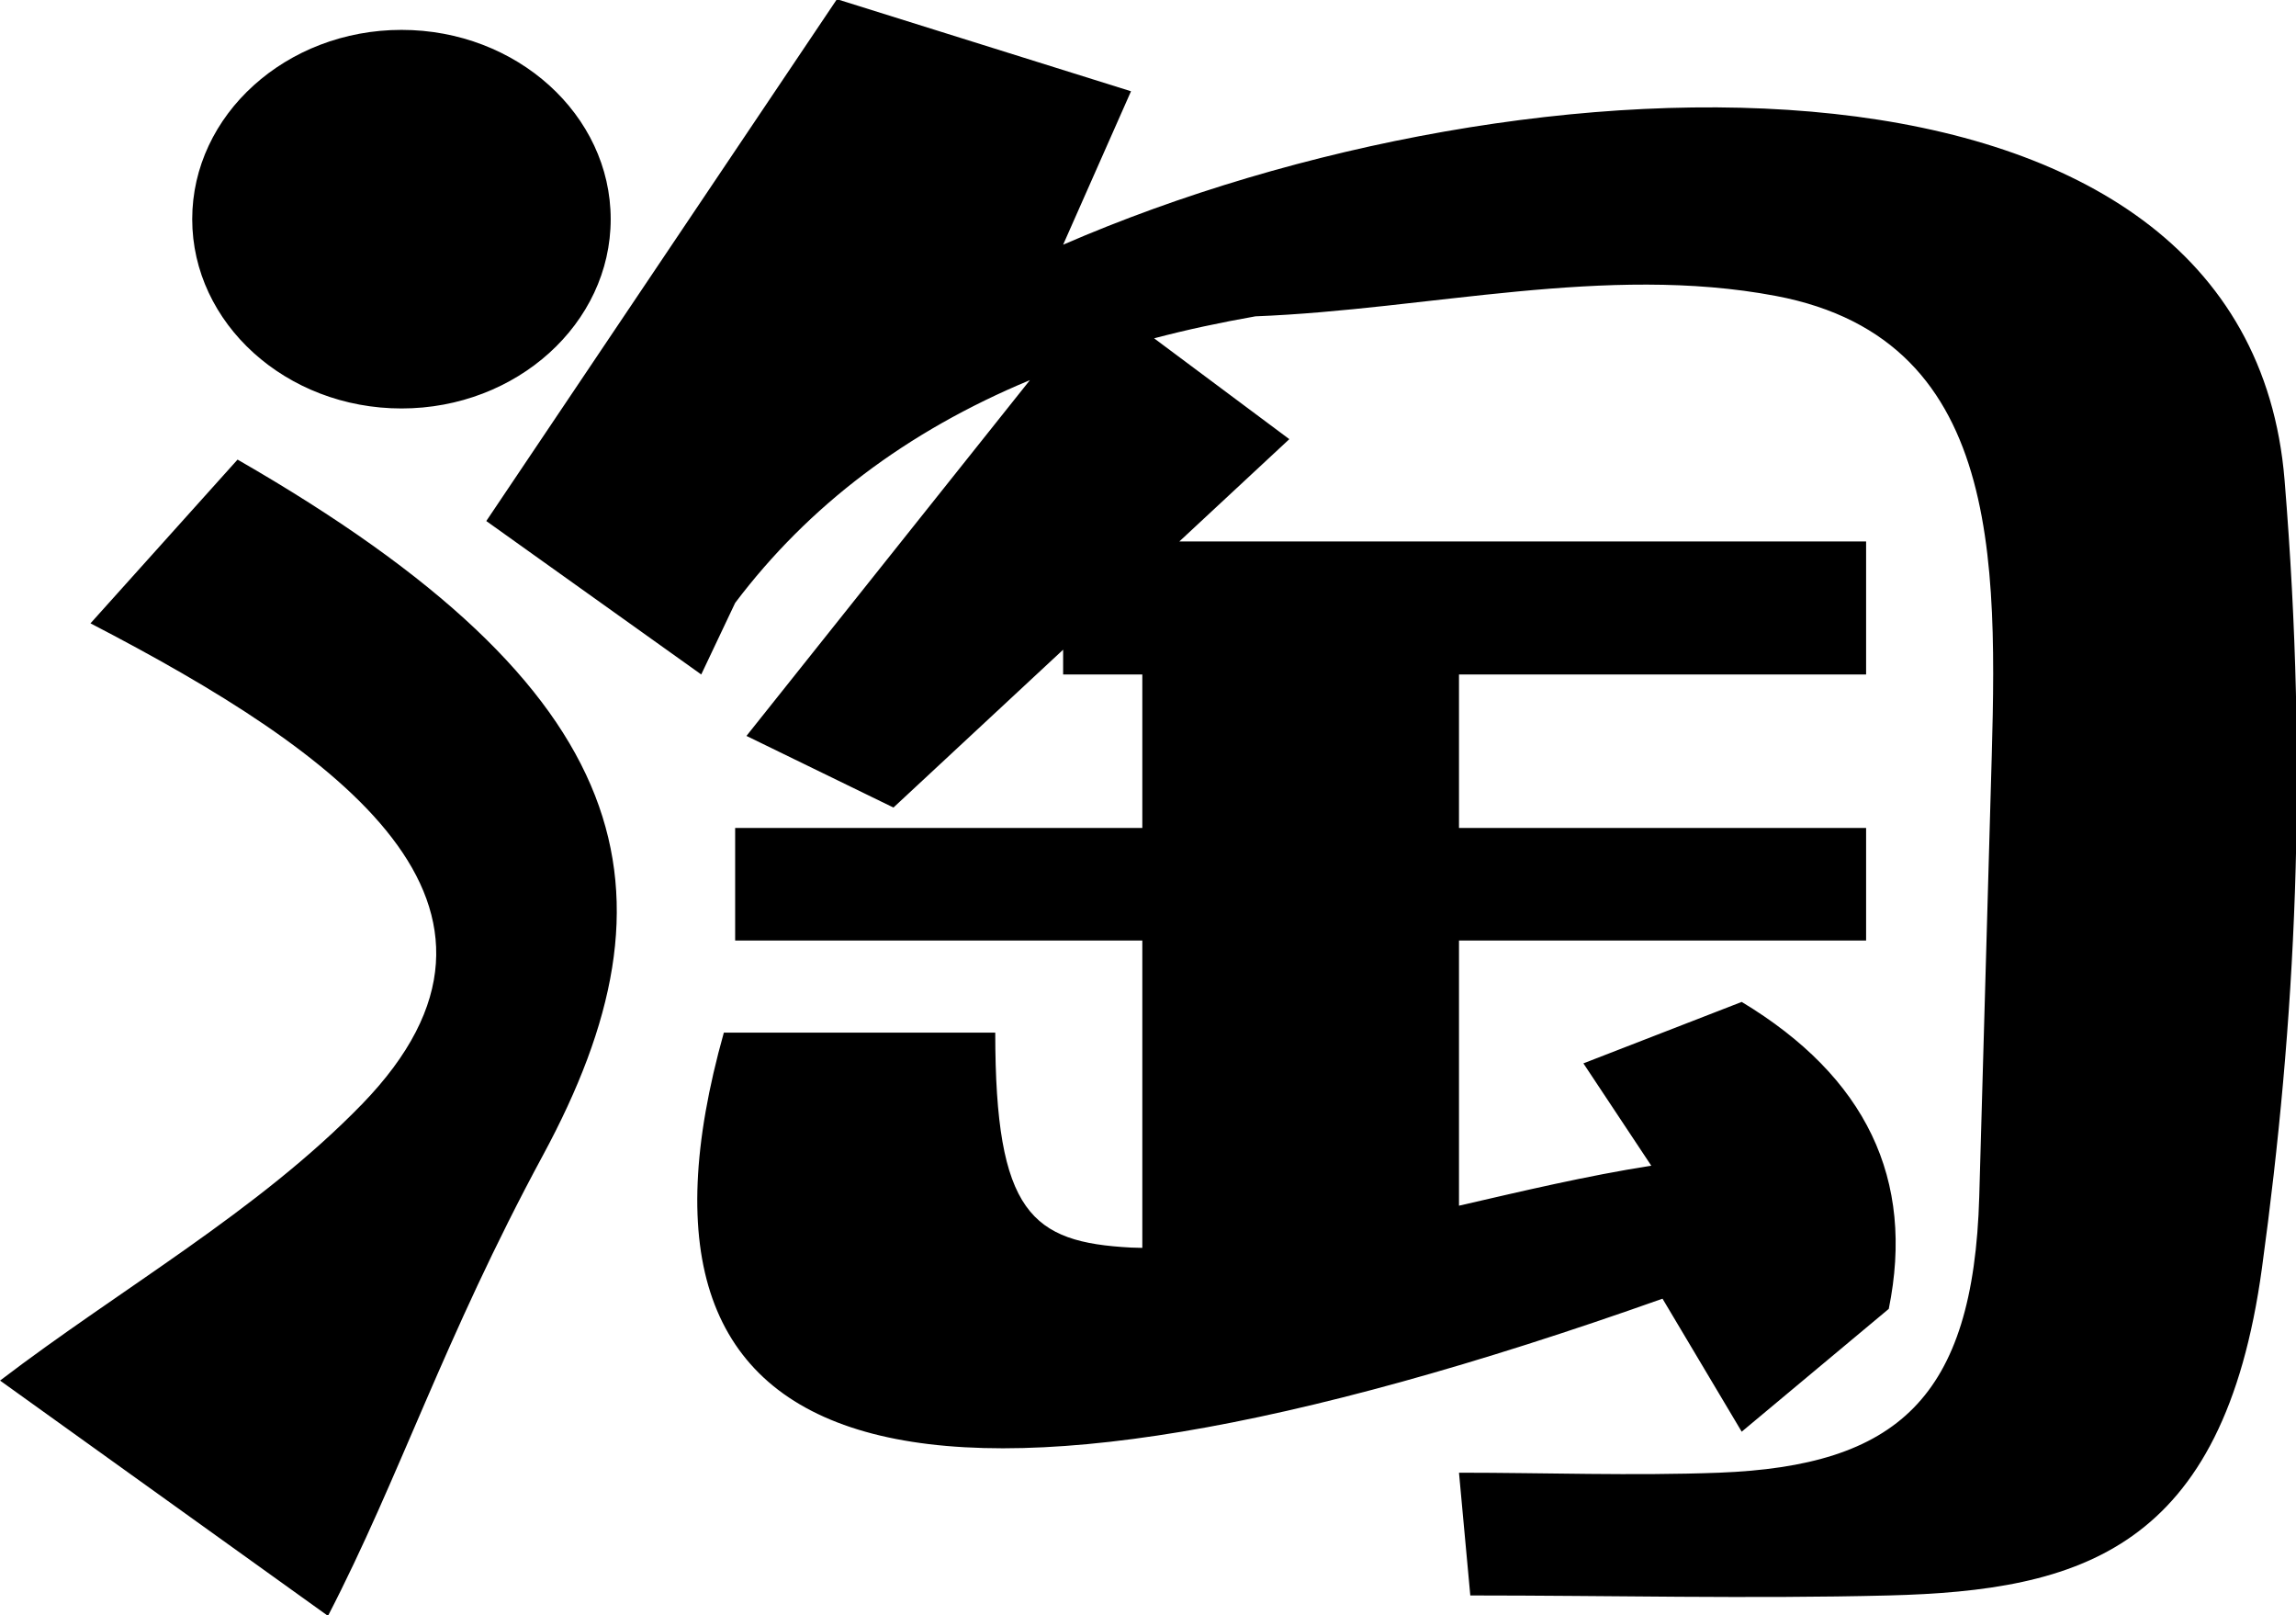 <svg xmlns="http://www.w3.org/2000/svg" xmlns:xlink="http://www.w3.org/1999/xlink" preserveAspectRatio="xMidYMid" width="36.969" height="26" viewBox="0 0 36.969 26">
  <defs>
    <style>
      .cls-1 {
        fill: #000;
        fill-rule: evenodd;
      }
    </style>
  </defs>
  <path d="M36.421,20.410 C35.801,24.953 33.493,25.603 30.412,25.682 C28.167,25.738 25.919,25.682 23.674,25.682 C23.613,25.023 23.552,24.364 23.492,23.706 C24.887,23.706 26.285,23.758 27.680,23.706 C30.535,23.595 31.776,22.522 31.869,19.258 L32.051,12.834 C32.150,9.308 32.381,5.478 28.591,4.763 C25.855,4.247 23.006,4.983 20.214,5.092 C19.648,5.192 19.104,5.308 18.583,5.446 L20.760,7.069 L18.989,8.716 L30.047,8.716 L30.047,10.857 L23.492,10.857 L23.492,13.328 L30.047,13.328 L30.047,15.140 L23.492,15.140 L23.492,19.408 C24.519,19.172 25.546,18.927 26.588,18.764 C26.223,18.214 25.859,17.665 25.495,17.117 C26.344,16.787 27.193,16.458 28.044,16.128 C30.047,17.335 30.836,18.984 30.412,21.069 C29.622,21.729 28.833,22.388 28.044,23.046 C27.619,22.332 27.193,21.618 26.769,20.905 C14.689,25.186 9.650,23.760 11.655,16.622 L16.025,16.622 C16.025,19.532 16.611,19.997 18.211,20.082 C18.272,20.085 18.332,20.085 18.393,20.087 L18.393,15.140 L11.837,15.140 L11.837,13.328 L18.393,13.328 L18.393,10.857 L17.118,10.857 L17.118,10.458 L14.386,12.999 L12.019,11.846 L16.583,6.119 C14.594,6.946 13.015,8.144 11.837,9.705 C11.655,10.088 11.473,10.473 11.291,10.857 C10.139,10.034 8.984,9.210 7.830,8.387 C9.713,5.586 11.595,2.786 13.476,-0.013 C15.054,0.481 16.631,0.975 18.211,1.469 C17.846,2.292 17.483,3.116 17.118,3.939 C24.602,0.690 36.179,0.309 36.785,7.728 C37.172,12.461 36.964,16.441 36.421,20.410 ZM6.465,6.575 C4.609,6.575 3.095,5.207 3.095,3.528 C3.095,1.849 4.609,0.481 6.465,0.481 C8.320,0.481 9.833,1.849 9.833,3.528 C9.833,5.207 8.320,6.575 6.465,6.575 ZM1.457,10.034 C2.246,9.155 3.036,8.276 3.825,7.398 C10.318,11.130 11.040,14.346 8.741,18.599 C7.146,21.550 6.436,23.781 5.281,26.011 C3.521,24.747 1.760,23.485 0.001,22.223 C1.943,20.741 4.150,19.502 5.828,17.775 C8.929,14.580 5.474,12.117 1.457,10.034 Z" class="cls-1"/>
</svg>
